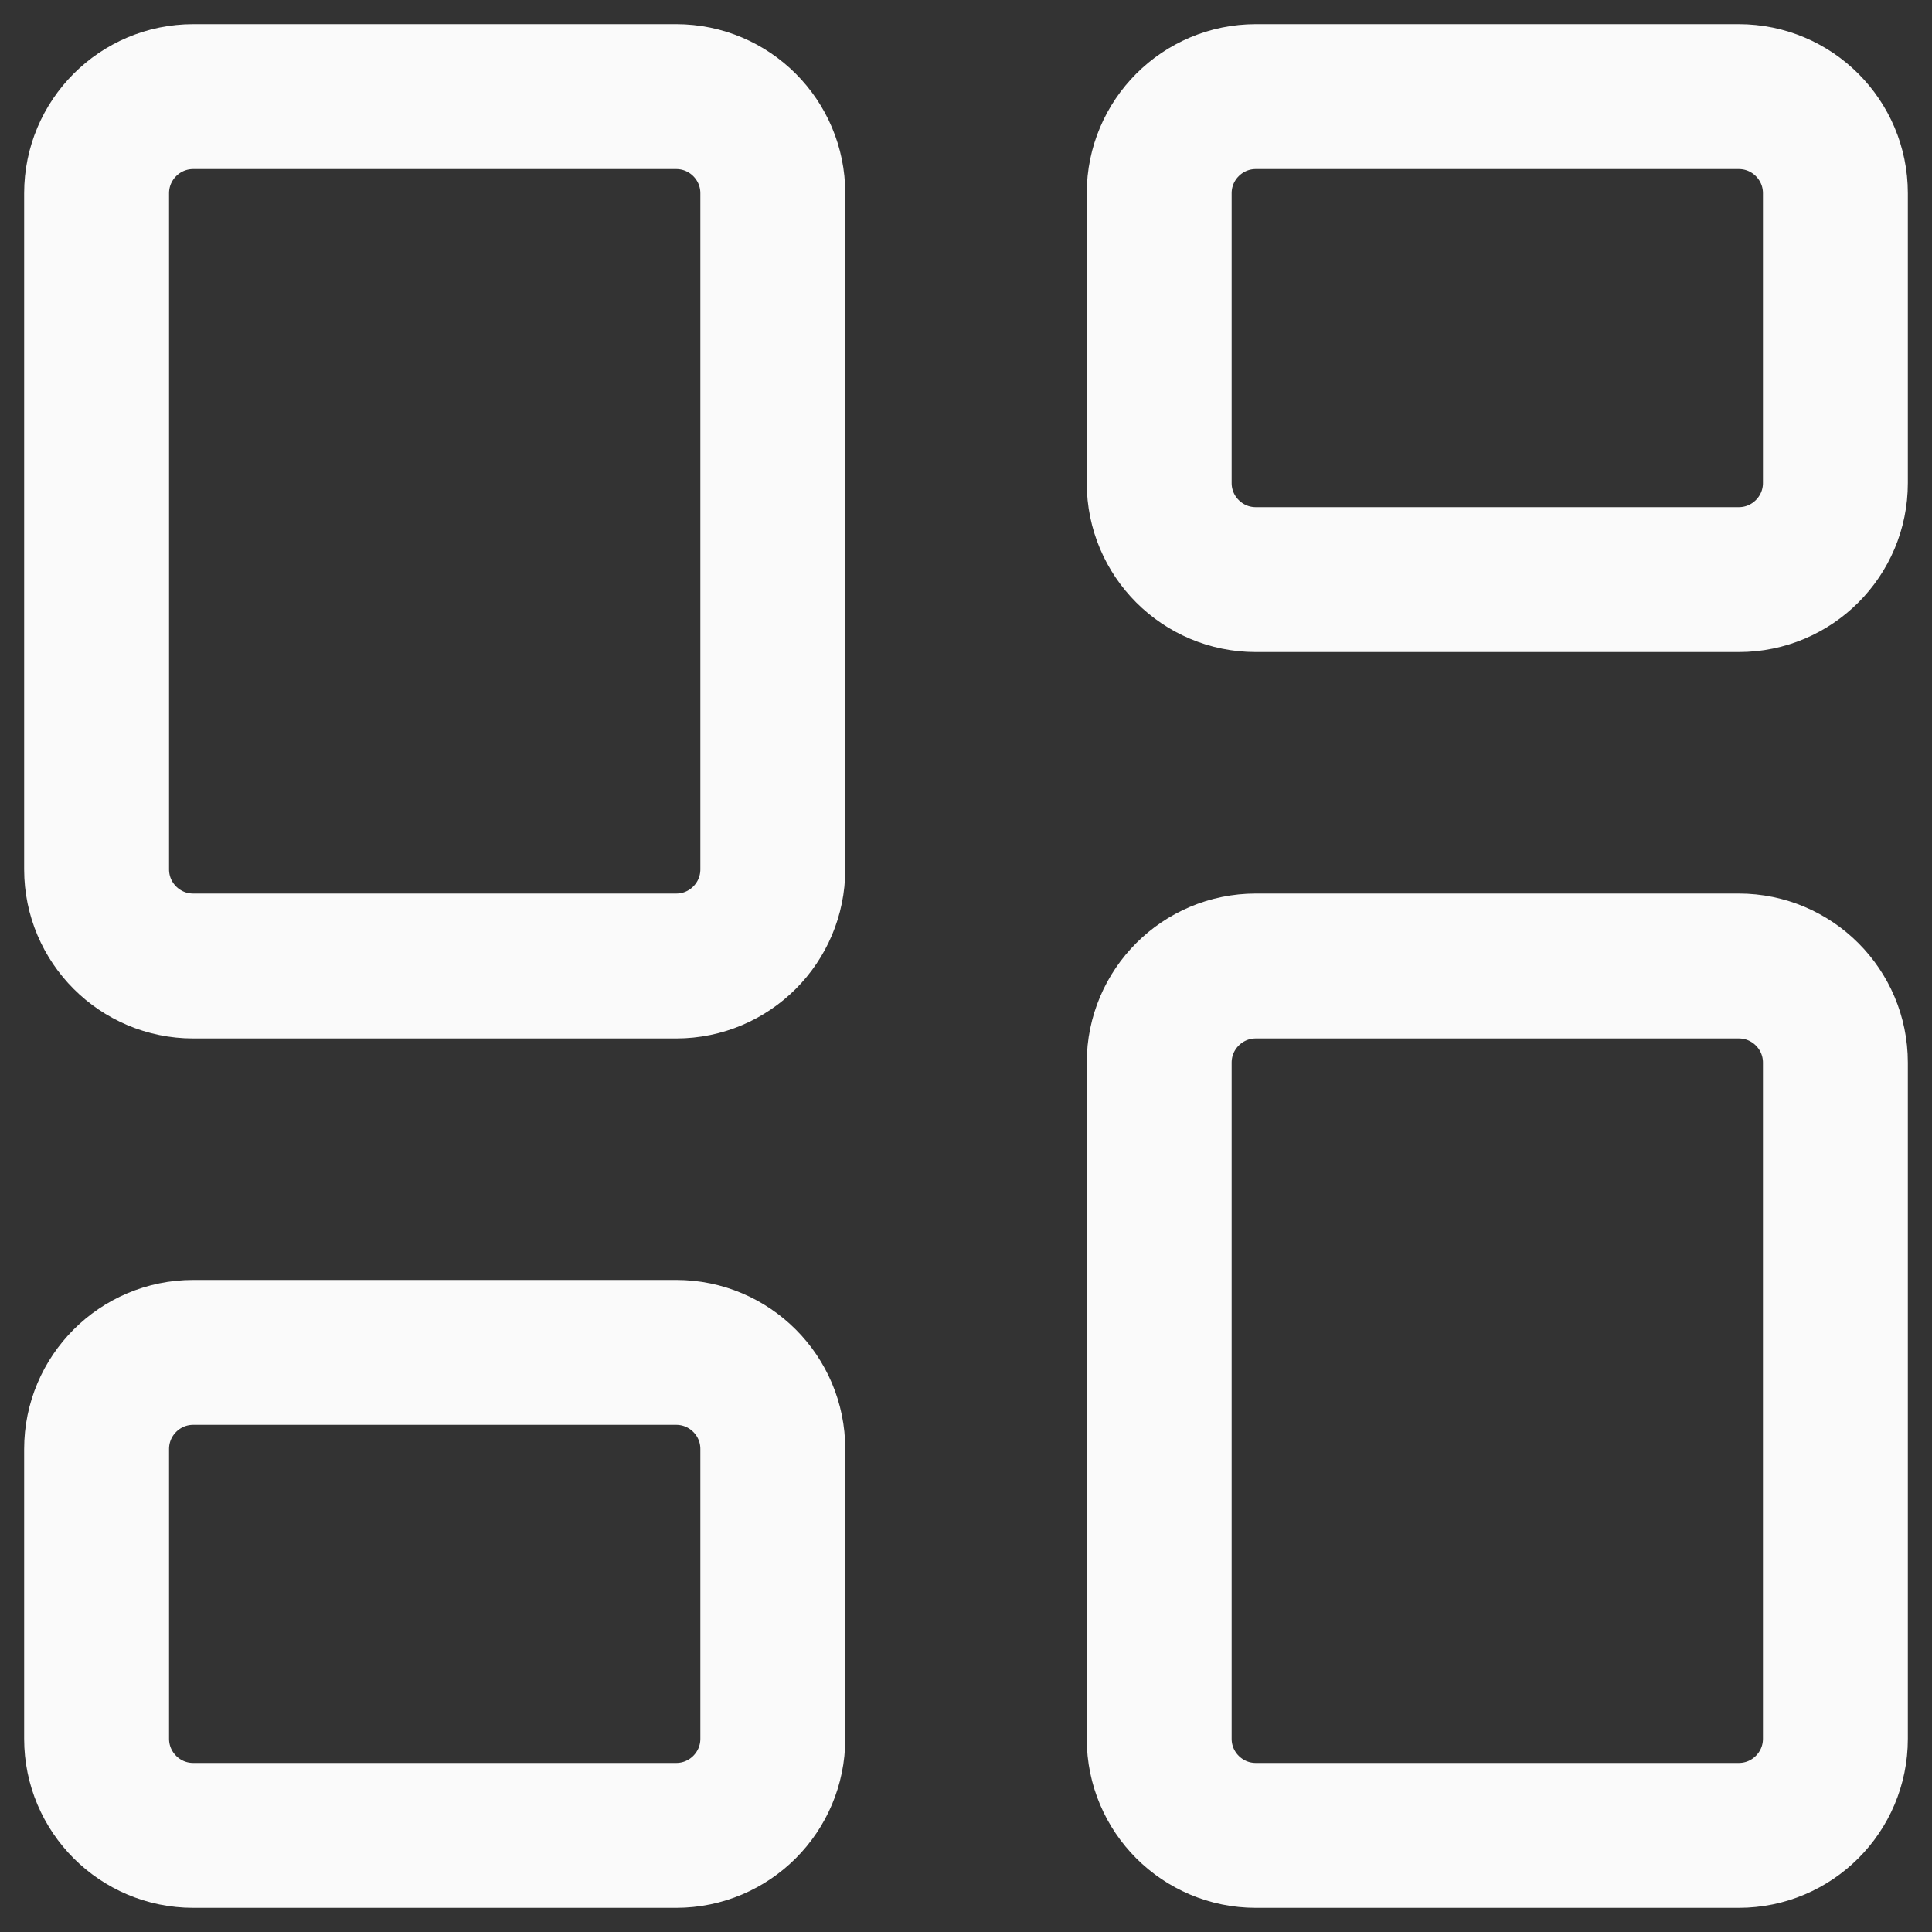 <svg width="20" height="20" viewBox="0 0 20 20" fill="none" xmlns="http://www.w3.org/2000/svg">
<rect x="0" y="0" width="20" height="20" fill="#333333" stroke="none"/>
<path d="M7 1H2C1.448 1 1 1.448 1 2V9C1 9.552 1.448 10 2 10H7C7.552 10 8 9.552 8 9V2C8 1.448 7.552 1 7 1Z" stroke="#FAFAFA" stroke-width="1.5" stroke-linecap="round" stroke-linejoin="round"/>
<path d="M18 1H13C12.448 1 12 1.448 12 2V5C12 5.552 12.448 6 13 6H18C18.552 6 19 5.552 19 5V2C19 1.448 18.552 1 18 1Z" stroke="#FAFAFA" stroke-width="1.5" stroke-linecap="round" stroke-linejoin="round"/>
<path d="M18 10H13C12.448 10 12 10.448 12 11V18C12 18.552 12.448 19 13 19H18C18.552 19 19 18.552 19 18V11C19 10.448 18.552 10 18 10Z" stroke="#FAFAFA" stroke-width="1.5" stroke-linecap="round" stroke-linejoin="round"/>
<path d="M7 14H2C1.448 14 1 14.448 1 15V18C1 18.552 1.448 19 2 19H7C7.552 19 8 18.552 8 18V15C8 14.448 7.552 14 7 14Z" stroke="#FAFAFA" stroke-width="1.5" stroke-linecap="round" stroke-linejoin="round"/>
</svg>
